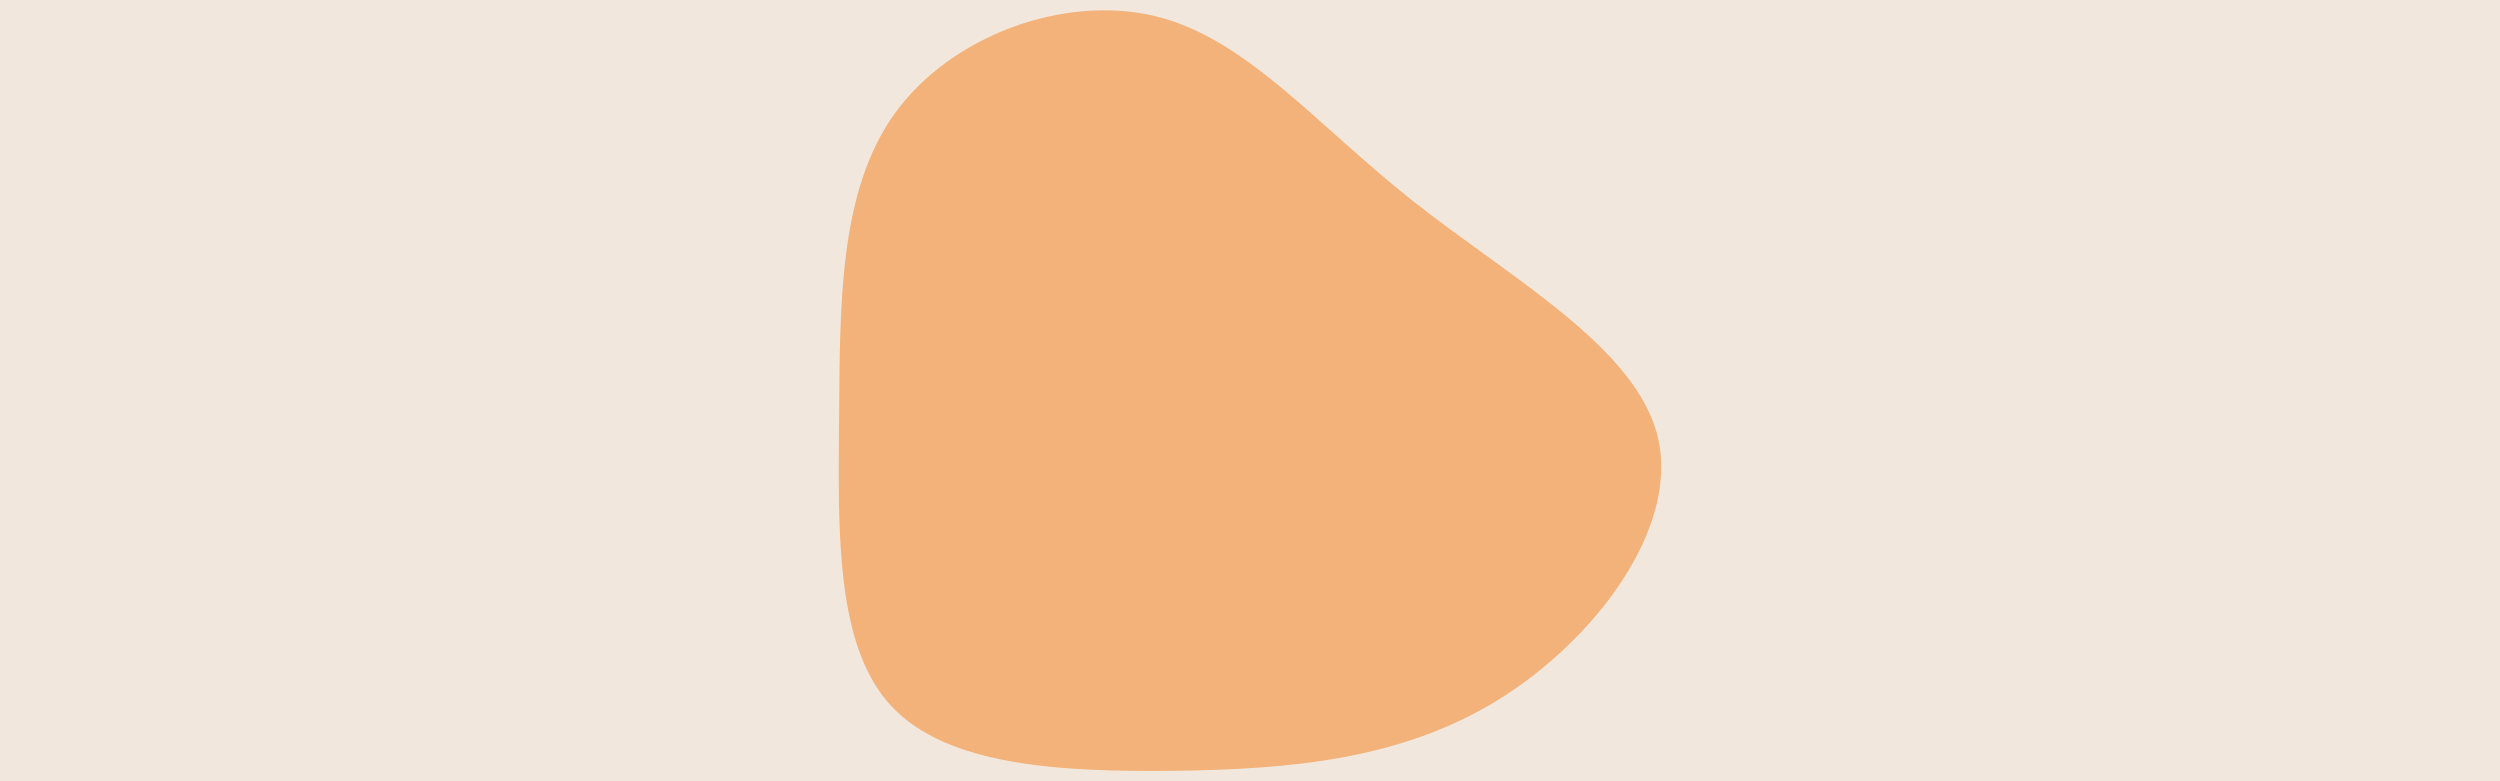 <svg id="visual" viewBox="0 0 960 300" width="960" height="300" xmlns="http://www.w3.org/2000/svg" xmlns:xlink="http://www.w3.org/1999/xlink" version="1.1"><rect x="0" y="0" width="960" height="300" fill="#F2E7DC"></rect><g transform="translate(451.93 159.788)"><path d="M90.5 -82.7C128 -53 176.5 -26.5 184.7 8.2C192.9 42.9 160.8 85.8 123.3 109C85.8 132.1 42.9 135.6 -0.6 136.2C-44.1 136.7 -88.2 134.5 -109.7 111.3C-131.2 88.2 -130.1 44.1 -129.7 0.4C-129.4 -43.4 -129.7 -86.7 -108.2 -116.4C-86.7 -146.1 -43.4 -162 -8.4 -153.6C26.5 -145.2 53 -112.4 90.5 -82.7" fill="#F2B279"></path></g></svg>